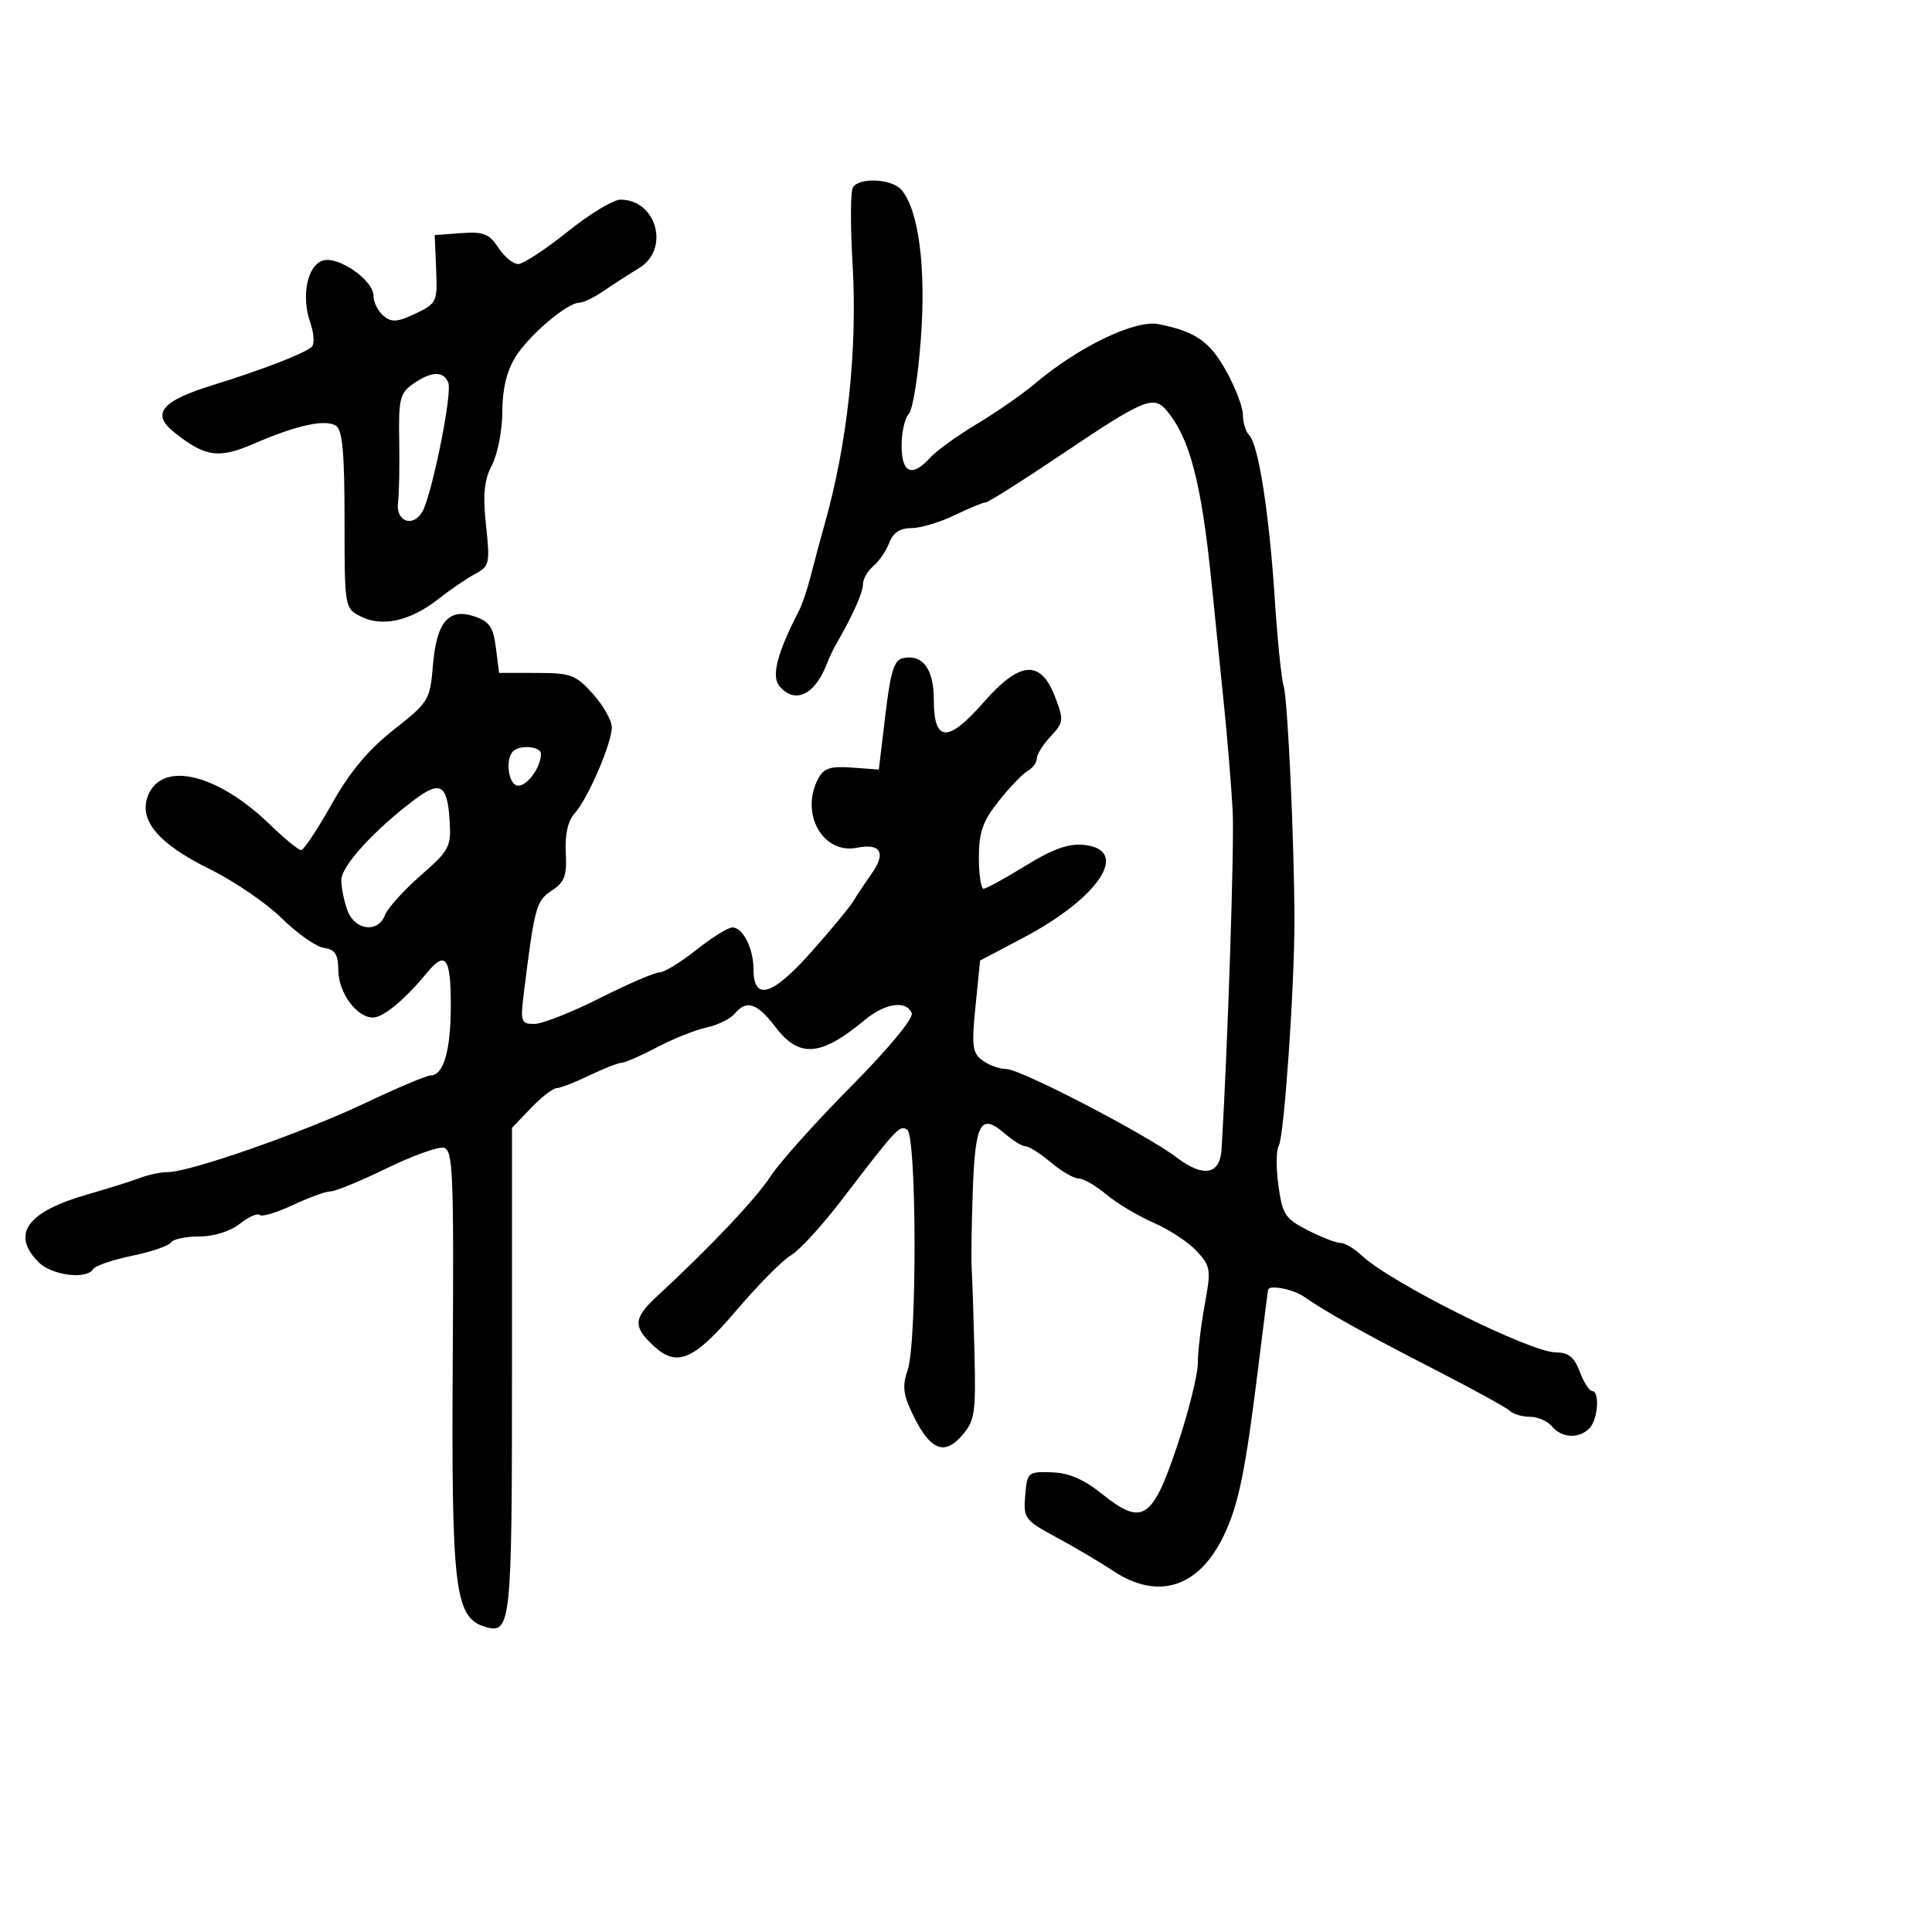 <svg xmlns="http://www.w3.org/2000/svg" width="300" height="300" viewBox="0 0 300 300" version="1.1">
	<path d="M 132.437 29.102 C 132.062 29.708, 132.037 34.996, 132.381 40.852 C 133.171 54.319, 131.620 68.778, 128.019 81.500 C 127.396 83.700, 126.456 87.203, 125.931 89.284 C 125.405 91.365, 124.577 93.840, 124.090 94.784 C 120.682 101.394, 119.743 104.986, 121.021 106.525 C 123.417 109.412, 126.570 107.910, 128.421 103 C 128.733 102.175, 129.376 100.825, 129.852 100 C 132.454 95.484, 134 92.024, 134 90.718 C 134 89.908, 134.722 88.646, 135.604 87.914 C 136.486 87.181, 137.600 85.551, 138.079 84.291 C 138.676 82.722, 139.762 82, 141.524 82 C 142.939 82, 145.959 81.100, 148.236 80 C 150.513 78.900, 152.693 78, 153.081 78 C 153.469 78, 158.734 74.671, 164.782 70.603 C 177.642 61.951, 179.125 61.329, 181.145 63.736 C 184.761 68.046, 186.539 74.856, 188.131 90.500 C 188.635 95.450, 189.503 104, 190.062 109.500 C 190.620 115, 191.227 122.425, 191.411 126 C 191.678 131.173, 190.639 162.679, 189.681 178.486 C 189.443 182.418, 186.845 182.880, 182.703 179.727 C 177.998 176.146, 158.458 166, 156.266 166 C 155.230 166, 153.568 165.404, 152.572 164.676 C 150.991 163.520, 150.852 162.453, 151.475 156.251 L 152.188 149.149 158.844 145.643 C 170.768 139.363, 175.621 131.900, 168.245 131.187 C 165.910 130.961, 163.395 131.868, 159.233 134.437 C 156.058 136.397, 153.132 138, 152.730 138 C 152.329 138, 152 135.812, 152 133.138 C 152 129.212, 152.594 127.526, 155.084 124.388 C 156.781 122.249, 158.806 120.140, 159.584 119.700 C 160.363 119.260, 161 118.389, 161 117.765 C 161 117.140, 161.966 115.601, 163.147 114.344 C 165.157 112.204, 165.203 111.818, 163.861 108.279 C 161.616 102.357, 158.389 102.589, 152.708 109.084 C 147.183 115.400, 145 115.278, 145 108.654 C 145 103.923, 143.317 101.604, 140.298 102.175 C 138.836 102.451, 138.309 104.103, 137.481 111.007 L 136.463 119.500 132.299 119.190 C 128.970 118.942, 127.920 119.280, 127.067 120.874 C 124.173 126.282, 127.750 132.700, 133.065 131.637 C 136.772 130.896, 137.637 132.434, 135.336 135.676 C 134.326 137.100, 133.050 139.020, 132.500 139.943 C 131.950 140.866, 128.959 144.473, 125.854 147.958 C 119.870 154.673, 117 155.486, 117 150.466 C 117 147.259, 115.340 143.997, 113.715 144.010 C 113.047 144.015, 110.524 145.590, 108.109 147.510 C 105.694 149.429, 103.119 151, 102.385 151 C 101.652 151, 97.482 152.800, 93.119 155 C 88.756 157.200, 84.187 159, 82.966 159 C 80.901 159, 80.787 158.667, 81.334 154.250 C 82.998 140.833, 83.258 139.877, 85.676 138.292 C 87.674 136.983, 88.040 135.992, 87.854 132.393 C 87.707 129.555, 88.185 127.453, 89.243 126.283 C 91.297 124.013, 95 115.427, 95 112.933 C 95 111.887, 93.687 109.562, 92.082 107.766 C 89.420 104.787, 88.651 104.499, 83.332 104.493 L 77.500 104.487 77 100.571 C 76.590 97.357, 75.990 96.487, 73.652 95.712 C 69.630 94.379, 67.782 96.585, 67.217 103.396 C 66.777 108.697, 66.561 109.050, 61.131 113.321 C 57.174 116.433, 54.311 119.866, 51.500 124.872 C 49.300 128.790, 47.163 131.996, 46.751 131.998 C 46.339 131.999, 44.176 130.228, 41.944 128.062 C 33.712 120.073, 25.073 118.049, 22.957 123.613 C 21.515 127.406, 24.617 131.044, 32.676 135.012 C 36.397 136.844, 41.389 140.262, 43.769 142.608 C 46.148 144.954, 49.086 147.014, 50.298 147.187 C 52.031 147.433, 52.507 148.177, 52.535 150.683 C 52.573 154.172, 55.388 158, 57.915 158 C 59.507 158, 62.892 155.203, 66.240 151.121 C 69.179 147.539, 70 148.620, 70 156.066 C 70 163.144, 68.884 167, 66.836 167 C 66.234 167, 61.637 168.946, 56.621 171.324 C 47.062 175.856, 29.488 182, 26.084 182 C 24.990 182, 23.060 182.398, 21.797 182.885 C 20.534 183.372, 16.800 184.546, 13.500 185.493 C 4.171 188.171, 1.672 191.672, 6 196 C 8.053 198.053, 13.430 198.732, 14.458 197.067 C 14.775 196.554, 17.494 195.624, 20.500 195 C 23.506 194.376, 26.225 193.446, 26.542 192.933 C 26.859 192.420, 28.831 192, 30.924 192 C 33.195 192, 35.739 191.206, 37.231 190.033 C 38.607 188.951, 40 188.333, 40.328 188.661 C 40.655 188.988, 42.960 188.299, 45.451 187.128 C 47.941 185.958, 50.584 185, 51.324 185 C 52.064 185, 55.951 183.403, 59.962 181.451 C 63.972 179.499, 67.984 178.043, 68.877 178.216 C 70.340 178.498, 70.480 181.767, 70.300 211.369 C 70.085 246.605, 70.621 251.110, 75.194 252.562 C 79.363 253.885, 79.500 252.627, 79.500 213.017 L 79.500 175.134 82.437 172.067 C 84.052 170.380, 85.852 168.985, 86.437 168.966 C 87.022 168.947, 89.300 168.063, 91.500 167 C 93.700 165.937, 95.954 165.053, 96.508 165.034 C 97.062 165.015, 99.537 163.930, 102.008 162.623 C 104.479 161.315, 107.931 159.936, 109.681 159.559 C 111.430 159.181, 113.398 158.225, 114.053 157.436 C 115.918 155.189, 117.546 155.716, 120.432 159.500 C 124.119 164.334, 127.468 164.057, 134.327 158.351 C 137.458 155.747, 140.787 155.281, 141.576 157.336 C 141.873 158.113, 137.915 162.884, 132.127 168.725 C 126.649 174.253, 121.040 180.515, 119.665 182.638 C 117.414 186.113, 110.259 193.677, 102.020 201.291 C 98.372 204.662, 98.266 205.962, 101.402 208.908 C 105.109 212.390, 107.689 211.295, 114.433 203.378 C 117.770 199.461, 121.542 195.657, 122.815 194.925 C 124.088 194.192, 127.558 190.422, 130.527 186.546 C 139.342 175.039, 139.675 174.681, 140.863 175.415 C 142.349 176.334, 142.416 208.508, 140.940 212.741 C 140.090 215.180, 140.238 216.525, 141.690 219.550 C 144.366 225.124, 146.590 226.111, 149.345 222.945 C 151.380 220.607, 151.546 219.507, 151.313 209.945 C 151.172 204.200, 150.979 198.375, 150.882 197 C 150.786 195.625, 150.866 190.125, 151.059 184.778 C 151.441 174.239, 152.283 172.776, 156.072 176.062 C 157.301 177.128, 158.735 178, 159.259 178 C 159.783 178, 161.548 179.125, 163.182 180.500 C 164.816 181.875, 166.759 183, 167.500 183 C 168.241 183, 170.173 184.116, 171.794 185.480 C 173.415 186.844, 176.712 188.815, 179.121 189.860 C 181.529 190.904, 184.544 192.889, 185.821 194.270 C 187.999 196.626, 188.076 197.136, 187.071 202.574 C 186.482 205.760, 186 209.846, 186 211.653 C 186 213.460, 184.557 219.242, 182.794 224.502 C 178.934 236.017, 177.381 237.008, 171.102 231.962 C 168.286 229.699, 165.955 228.701, 163.294 228.618 C 159.613 228.504, 159.491 228.611, 159.192 232.218 C 158.897 235.770, 159.112 236.059, 164.040 238.718 C 166.876 240.248, 170.840 242.591, 172.848 243.925 C 179.773 248.525, 186.108 246.540, 189.971 238.560 C 192.348 233.650, 193.387 228.544, 195.480 211.500 C 196.223 205.450, 196.869 200.387, 196.915 200.250 C 197.181 199.465, 200.845 200.202, 202.527 201.379 C 205.894 203.733, 212.086 207.180, 223 212.778 C 228.775 215.740, 233.928 218.577, 234.450 219.082 C 234.973 219.587, 236.380 220, 237.578 220 C 238.775 220, 240.315 220.675, 241 221.500 C 242.499 223.306, 245.156 223.444, 246.800 221.800 C 248.128 220.472, 248.452 216, 247.219 216 C 246.790 216, 245.929 214.650, 245.306 213 C 244.453 210.739, 243.541 210, 241.605 210 C 237.619 210, 215.976 199.205, 211.464 194.966 C 210.313 193.885, 208.820 193, 208.146 193 C 207.472 193, 205.182 192.113, 203.058 191.030 C 199.563 189.247, 199.131 188.585, 198.510 184.076 C 198.133 181.335, 198.161 178.549, 198.571 177.885 C 199.391 176.559, 201.008 153.315, 200.999 143 C 200.988 130.910, 199.958 108.512, 199.321 106.500 C 198.973 105.400, 198.354 99.325, 197.945 93 C 197.090 79.783, 195.411 69.011, 193.984 67.584 C 193.443 67.043, 193 65.622, 193 64.426 C 193 63.230, 191.818 60.138, 190.374 57.553 C 187.829 53, 185.635 51.484, 179.931 50.338 C 176.271 49.603, 167.546 53.796, 160.680 59.590 C 158.783 61.190, 154.745 63.995, 151.706 65.821 C 148.667 67.648, 145.396 70.010, 144.436 71.071 C 141.628 74.173, 140 73.486, 140 69.200 C 140 67.110, 140.501 64.899, 141.114 64.286 C 141.727 63.673, 142.576 58.364, 143.001 52.488 C 143.799 41.462, 142.659 32.704, 140.012 29.515 C 138.556 27.761, 133.438 27.482, 132.437 29.102 M 88.098 36 C 84.671 38.750, 81.233 41, 80.457 41 C 79.681 41, 78.294 39.852, 77.375 38.450 C 75.962 36.294, 75.070 35.946, 71.602 36.200 L 67.500 36.500 67.721 41.780 C 67.934 46.889, 67.830 47.113, 64.519 48.693 C 61.708 50.033, 60.819 50.095, 59.548 49.040 C 58.697 48.333, 58 46.941, 58 45.946 C 58 43.511, 52.523 39.699, 50.120 40.462 C 47.721 41.223, 46.747 45.975, 48.159 50.027 C 48.774 51.791, 48.868 53.474, 48.374 53.892 C 47.124 54.950, 40.546 57.484, 33.011 59.809 C 25.088 62.254, 23.447 64.241, 27 67.087 C 31.849 70.972, 33.935 71.276, 39.432 68.895 C 46.051 66.030, 50.473 65.056, 52.148 66.094 C 53.178 66.731, 53.500 70.210, 53.500 80.684 C 53.500 94.347, 53.517 94.447, 56 95.717 C 59.310 97.411, 63.691 96.443, 68 93.067 C 69.925 91.559, 72.545 89.768, 73.822 89.089 C 75.997 87.931, 76.101 87.457, 75.471 81.572 C 74.955 76.752, 75.171 74.571, 76.399 72.195 C 77.280 70.492, 78 66.768, 78 63.918 C 78 60.468, 78.674 57.646, 80.016 55.475 C 82.125 52.062, 88.073 47, 89.974 47 C 90.583 47, 92.300 46.165, 93.790 45.143 C 95.281 44.122, 97.737 42.537, 99.250 41.620 C 104.070 38.700, 101.956 31, 96.335 31 C 95.231 31, 91.524 33.250, 88.098 36 M 64.153 59.605 C 62.103 61.041, 61.875 61.964, 61.989 68.355 C 62.060 72.285, 61.978 76.611, 61.809 77.969 C 61.387 81.339, 64.637 82.019, 65.882 78.821 C 67.570 74.486, 70.190 60.937, 69.625 59.465 C 68.894 57.560, 67.005 57.608, 64.153 59.605 M 79.667 116.667 C 78.379 117.955, 78.984 122, 80.465 122 C 81.922 122, 84 119.099, 84 117.066 C 84 115.899, 80.735 115.598, 79.667 116.667 M 64.419 124.137 C 58.129 128.859, 53 134.476, 53 136.643 C 53 137.868, 53.439 140.024, 53.975 141.435 C 55.141 144.501, 58.724 144.905, 59.782 142.090 C 60.177 141.039, 62.660 138.281, 65.300 135.961 C 69.860 131.953, 70.084 131.516, 69.800 127.200 C 69.445 121.816, 68.345 121.190, 64.419 124.137" stroke="none" fill="black" fill-rule="evenodd"/>
</svg>